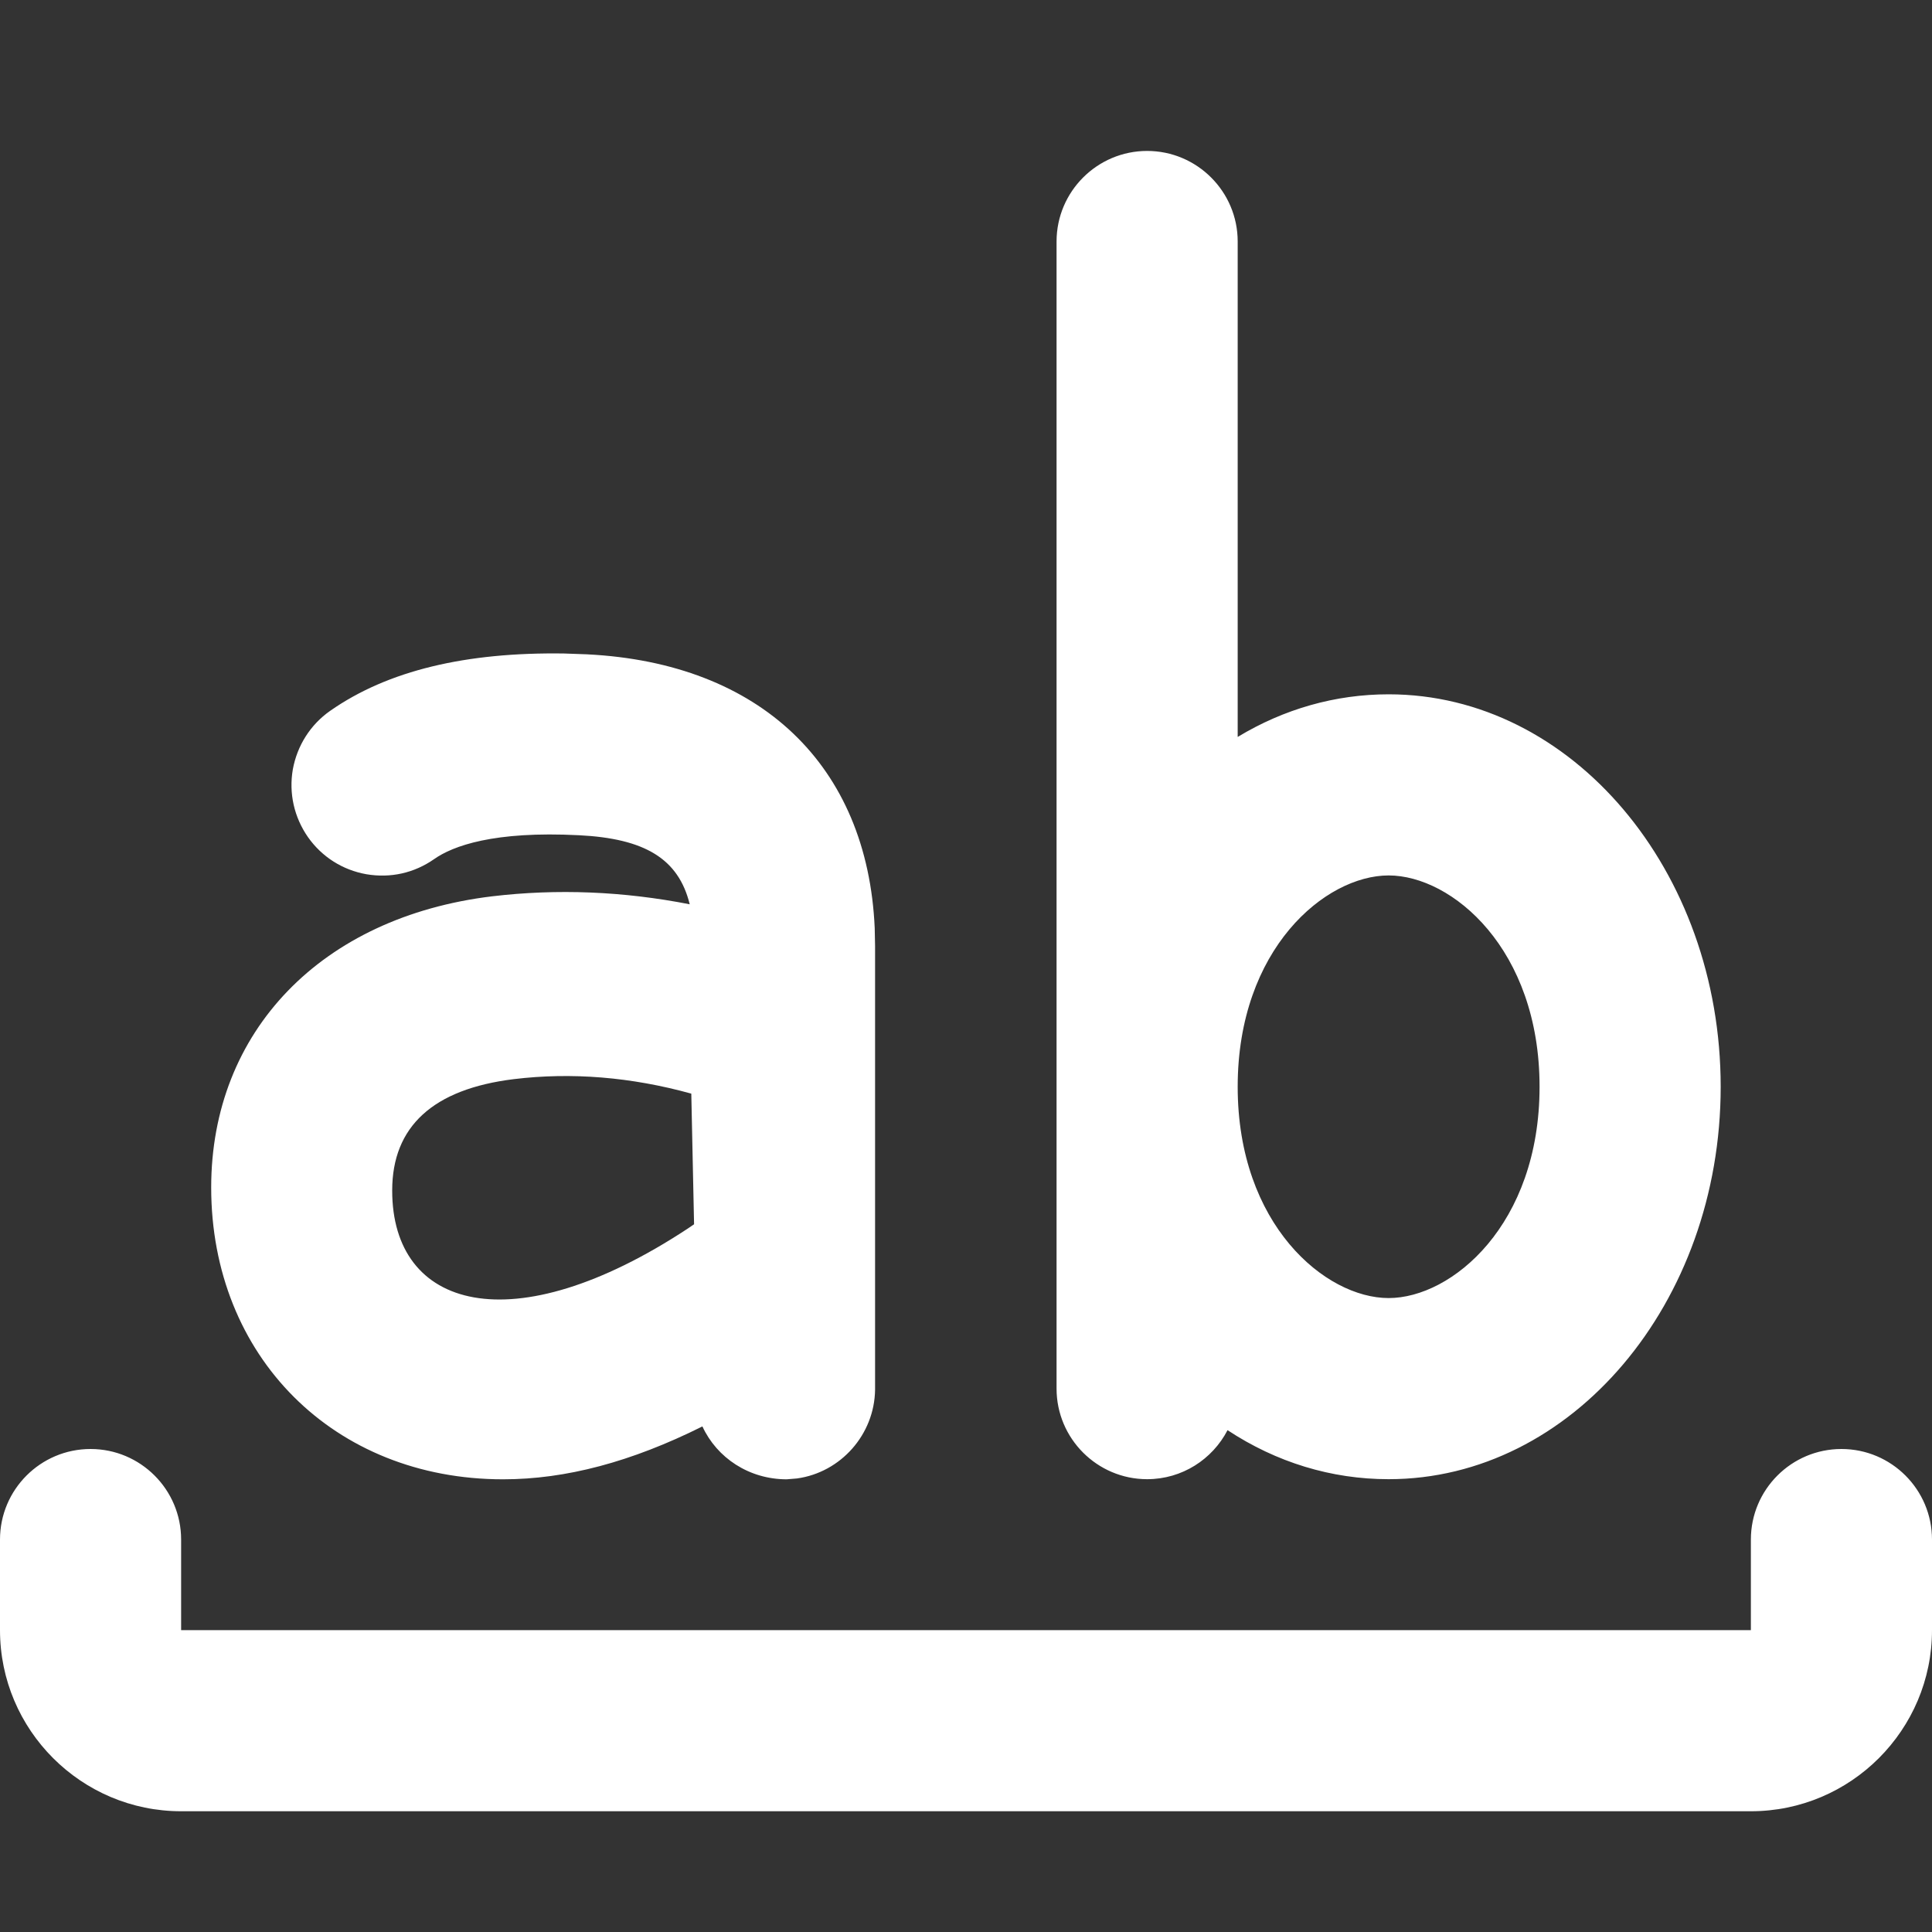 <svg width="16" height="16" viewBox="0 0 16 16" fill="none" xmlns="http://www.w3.org/2000/svg">
<rect x="0" y="0" width="16" height="16" fill="#333333" stroke="none"/>
<path d="M11.5 5.75C11.059 5.75 10.634 5.871 10.25 6.103V2C10.25 1.586 9.913 1.25 9.5 1.25C9.087 1.25 8.75 1.586 8.75 2V11.5C8.75 11.914 9.087 12.25 9.5 12.25C9.79 12.25 10.041 12.085 10.166 11.844C10.571 12.111 11.026 12.25 11.5 12.25C13.017 12.25 14.25 10.792 14.25 9C14.25 7.208 13.017 5.75 11.5 5.75ZM11.5 10.75C10.976 10.75 10.25 10.142 10.25 9C10.25 7.858 10.976 7.25 11.5 7.25C12.024 7.25 12.75 7.858 12.75 9C12.75 10.142 12.024 10.75 11.5 10.75ZM4.867 5.419L4.672 5.412C3.86 5.4 3.213 5.552 2.734 5.887C2.57 6.002 2.461 6.175 2.425 6.372C2.391 6.57 2.436 6.768 2.55 6.932C2.665 7.096 2.837 7.205 3.034 7.24C3.235 7.274 3.43 7.23 3.595 7.115C3.751 7.005 4.09 6.881 4.794 6.917C5.339 6.944 5.619 7.111 5.712 7.489C5.161 7.381 4.614 7.359 4.075 7.423C2.662 7.594 1.749 8.541 1.749 9.834C1.749 11.234 2.766 12.251 4.166 12.251C4.686 12.251 5.228 12.107 5.817 11.813C5.937 12.073 6.203 12.251 6.515 12.251L6.6 12.244C6.963 12.194 7.242 11.88 7.247 11.509V7.834L7.244 7.686C7.184 6.338 6.296 5.491 4.864 5.419H4.867ZM5.725 9.057L5.748 10.139L5.695 10.175C4.241 11.132 3.247 10.842 3.248 9.859C3.248 9.329 3.587 9.019 4.255 8.937C4.732 8.879 5.227 8.919 5.725 9.057ZM1.5 15H14.5C15.327 15 16 14.327 16 13.5V12.75C16 12.336 15.664 12 15.25 12C14.836 12 14.5 12.336 14.5 12.75V13.5H1.5V12.75C1.5 12.336 1.164 12 0.75 12C0.336 12 0 12.336 0 12.75V13.5C0 14.327 0.673 15 1.5 15Z" fill="#ffffff"/>
</svg>
